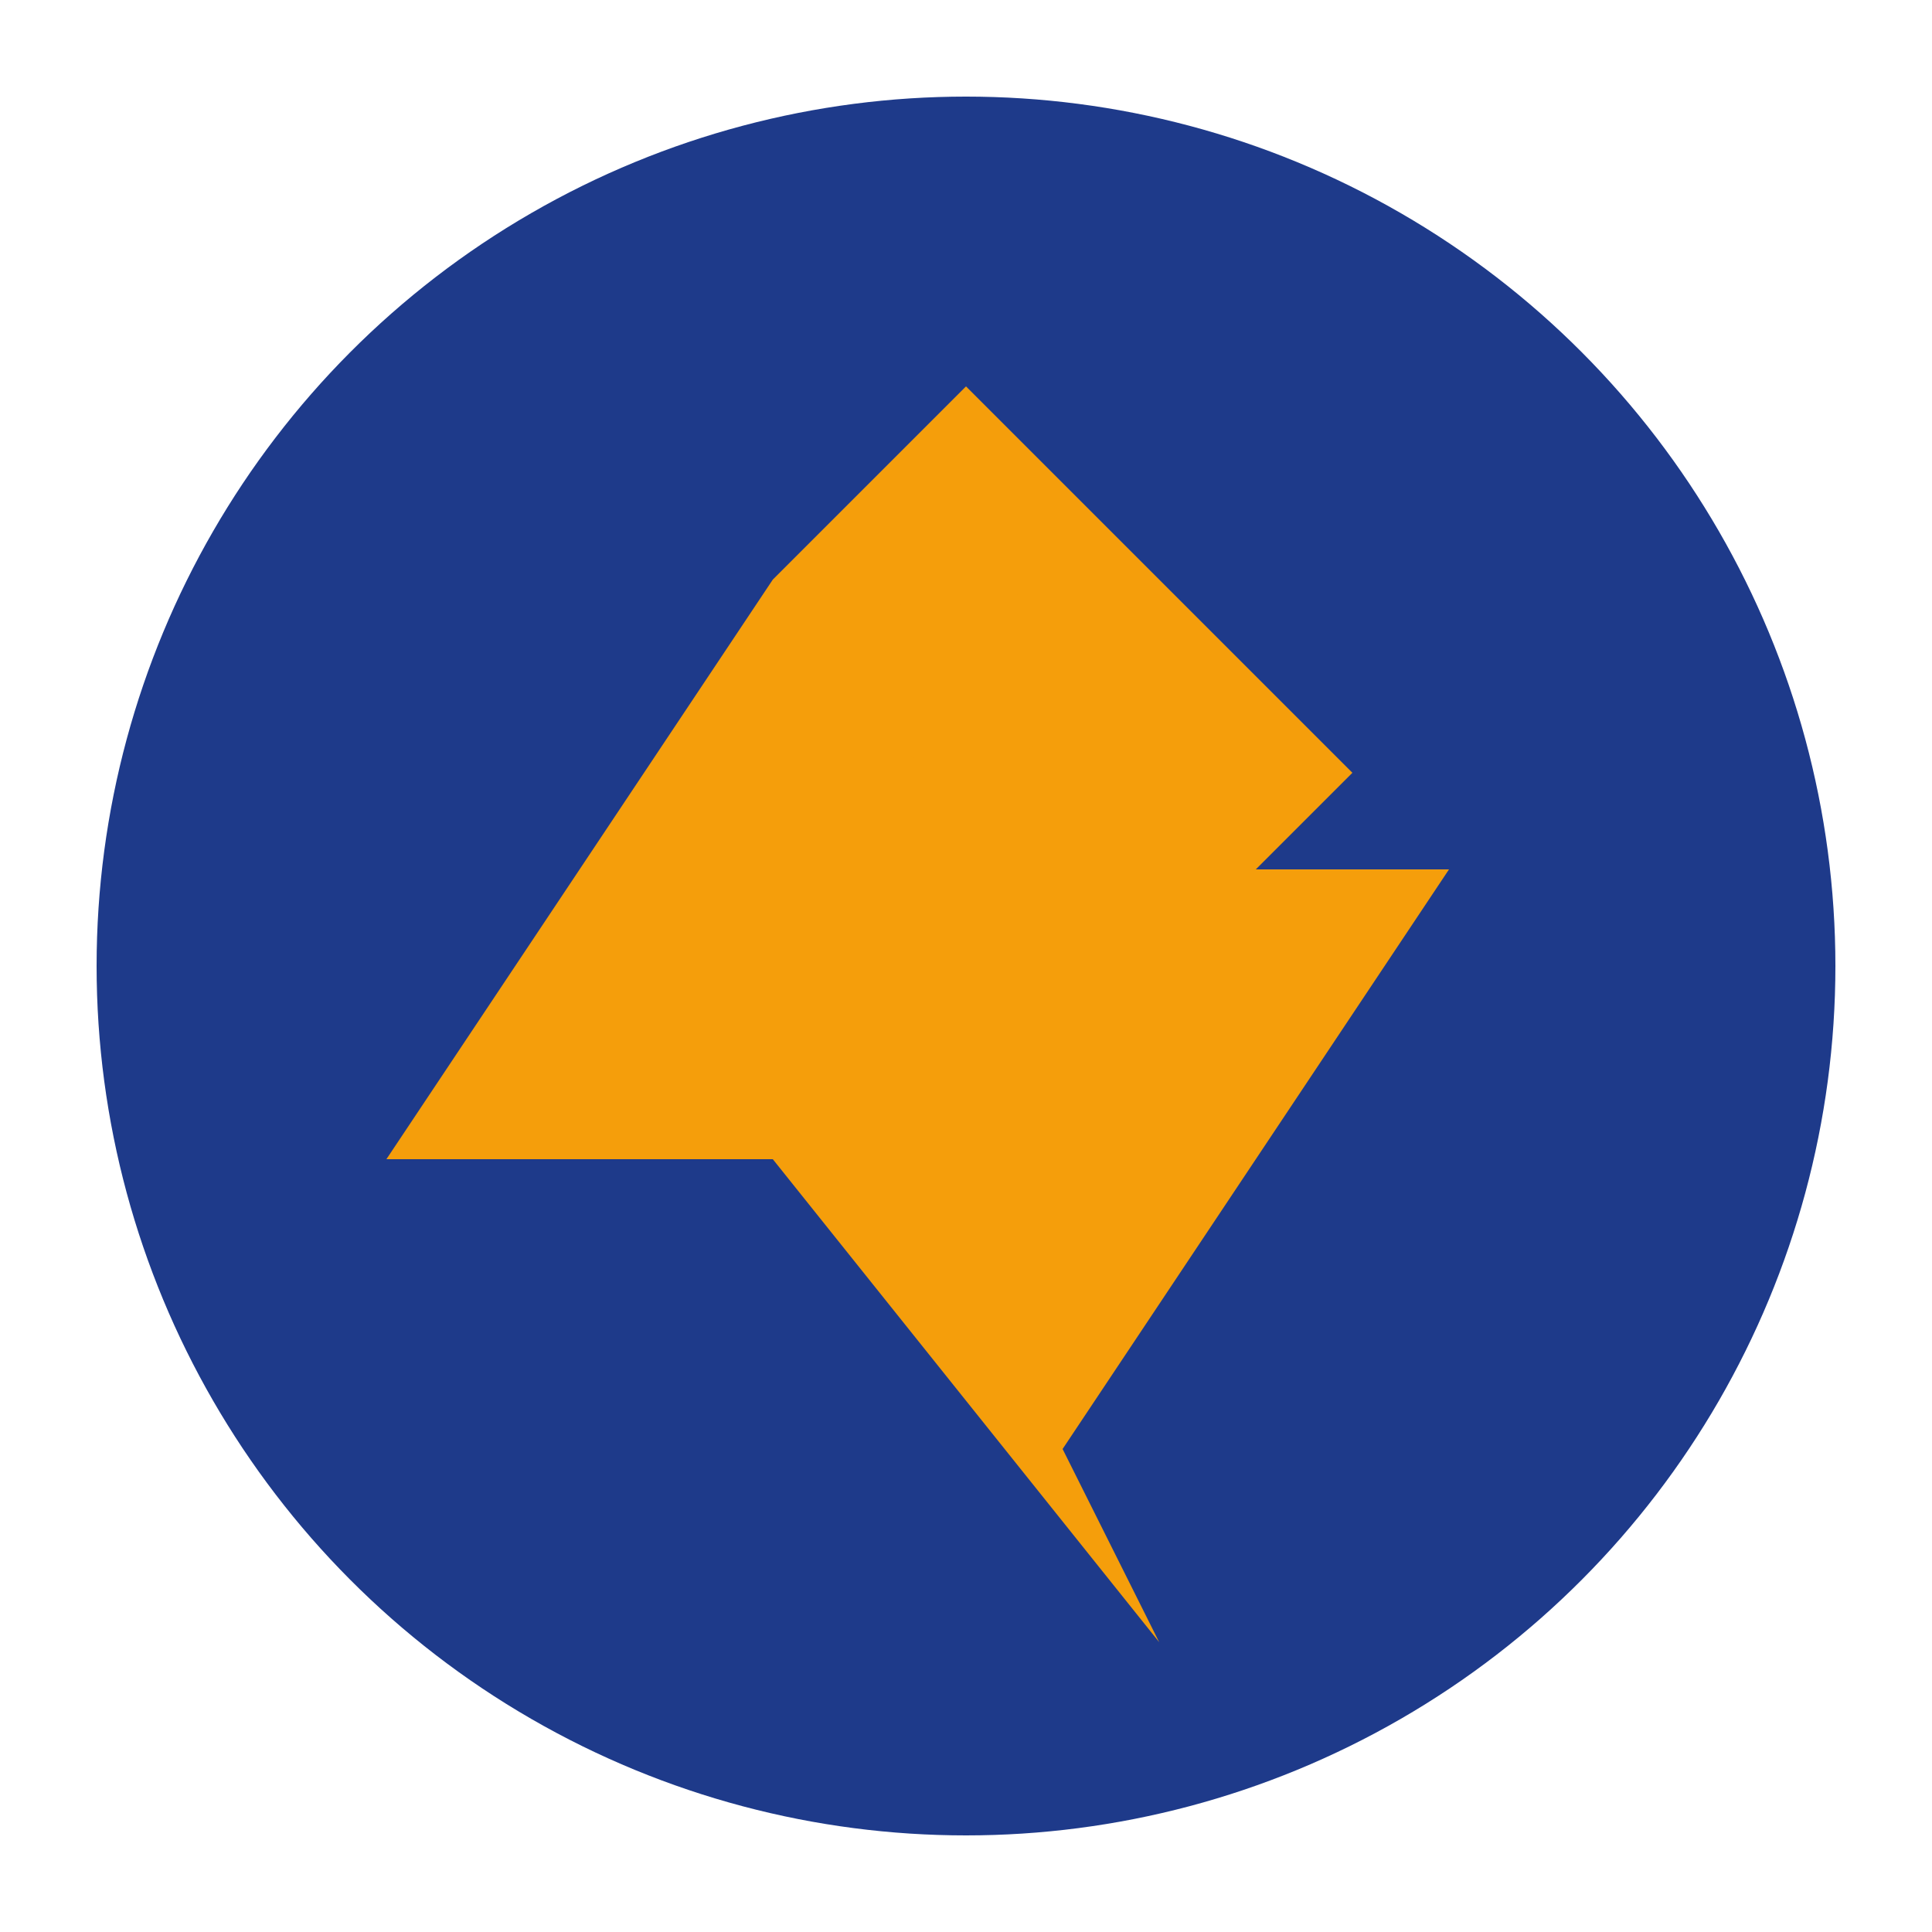 <svg xmlns="http://www.w3.org/2000/svg" viewBox="0 0 100 100">
  <circle cx="50" cy="50" r="45" fill="#1e3a8a"/>
  <path d="M30 40 L50 20 L70 40 L65 45 L75 45 L55 75 L60 85 L40 60 L20 60 L40 30 Z" fill="#f59e0b"/>
  <circle cx="50" cy="35" r="5" fill="#f59e0b"/>
</svg>